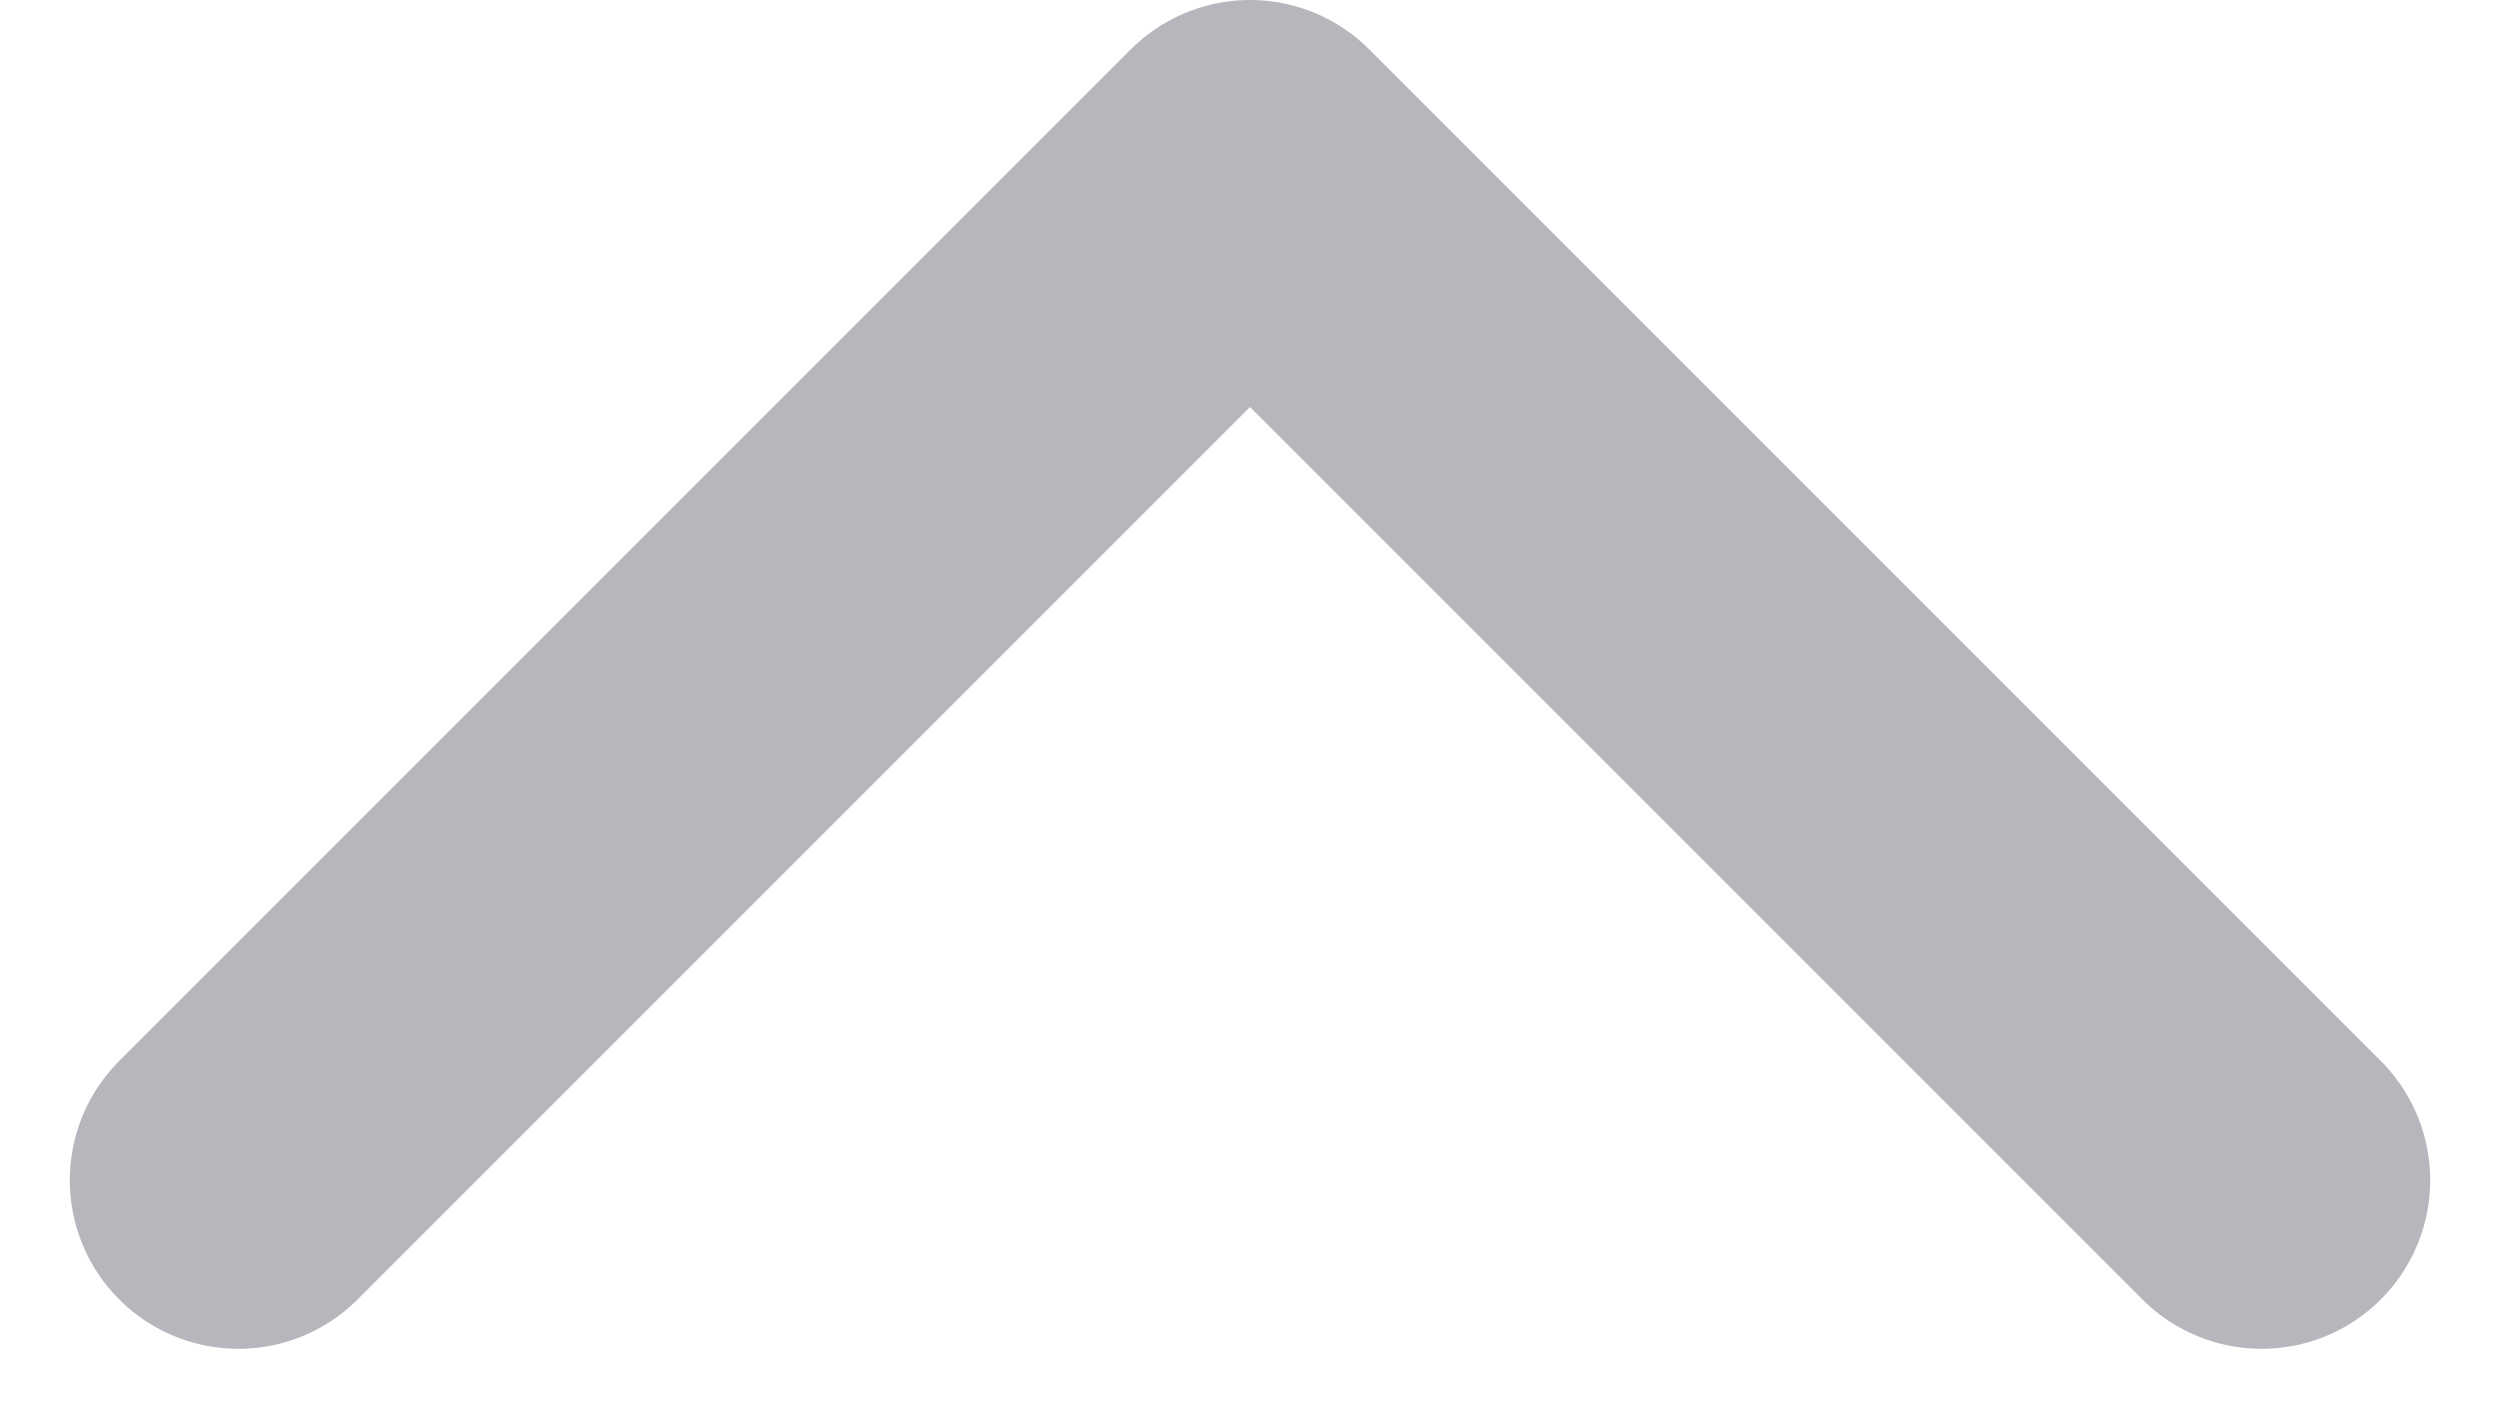<svg xmlns="http://www.w3.org/2000/svg" width="14.828" height="8.414" viewBox="0 0 14.828 8.414">
  <path id="chevron-up" d="M18,15,12,9,6,15" transform="translate(-4.586 -8)" fill="none" stroke="#B5B7BC" stroke-linecap="round" stroke-linejoin="round" stroke-width="2"/>
</svg>
